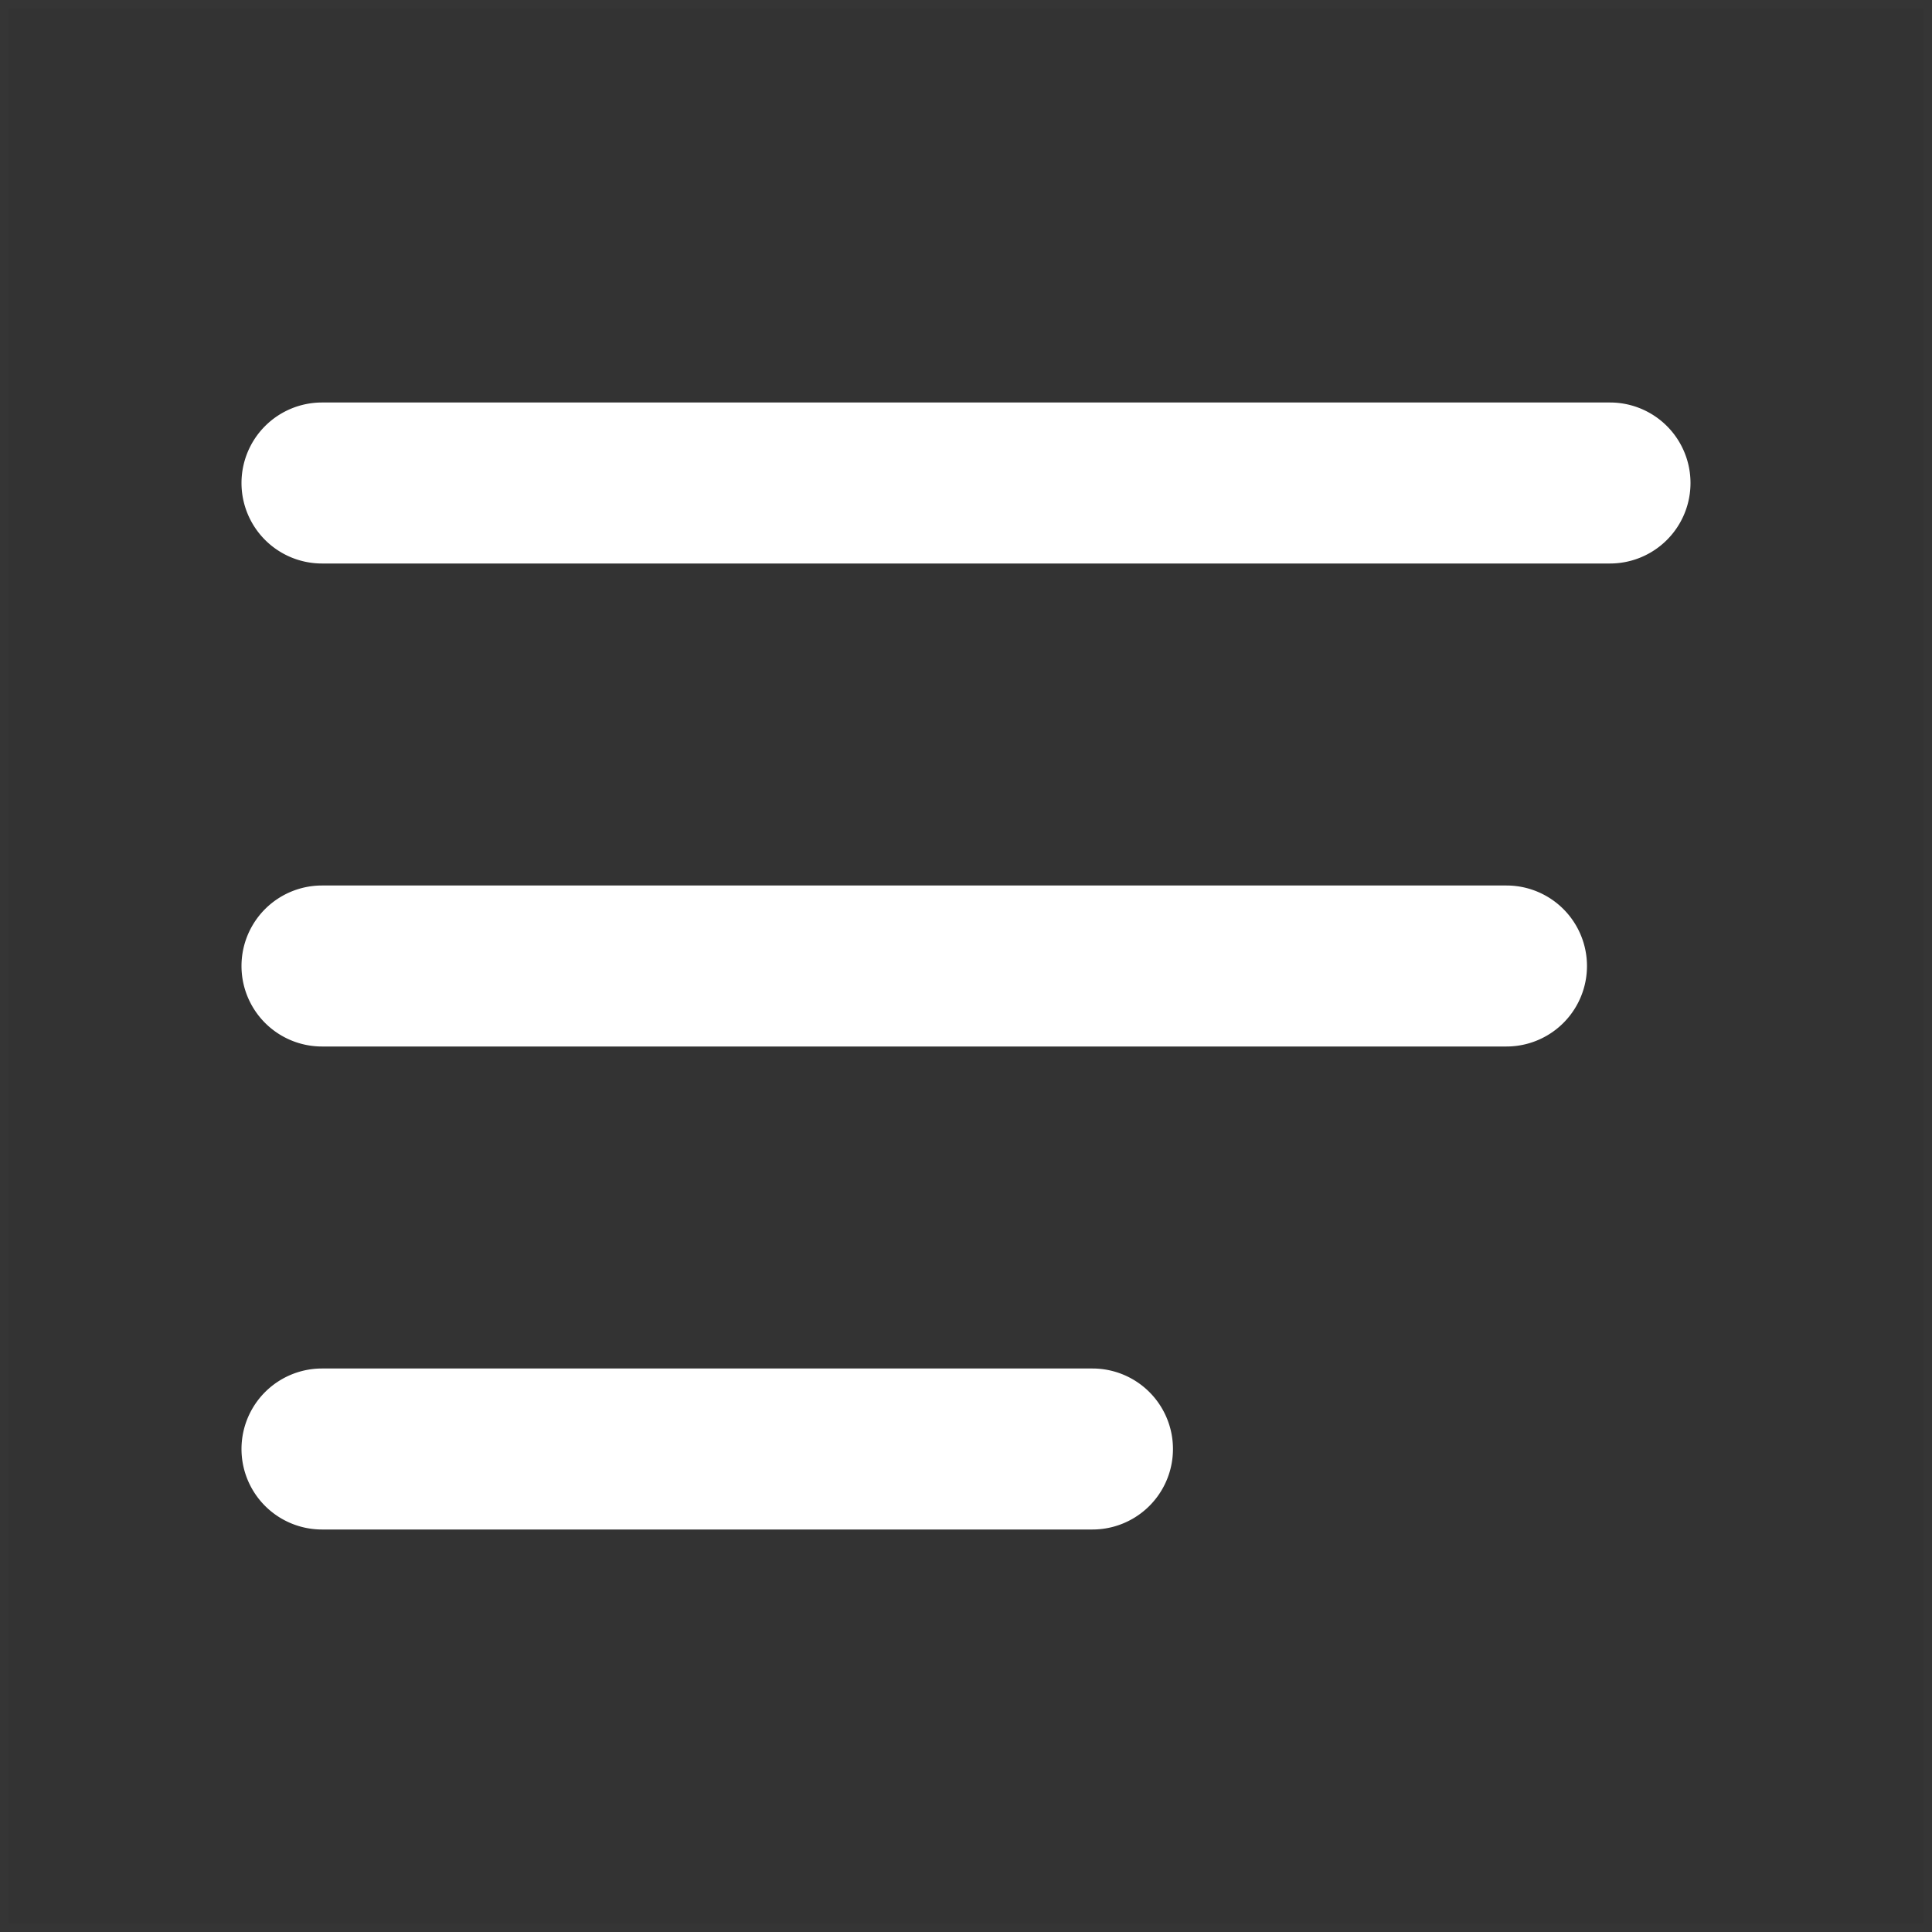 <svg xmlns="http://www.w3.org/2000/svg" xmlns:xlink="http://www.w3.org/1999/xlink" width="24" height="24" viewBox="0 0 24 24"><rect x="0" y="0" width="24" height="24" fill="#333333" stroke="none"/><defs><path id="a" d="M1 8h14.714a1 1 0 1 0 0-2H1a1 1 0 1 0 0 2zm0 6h9.571a1 1 0 0 0 0-2H1a1 1 0 0 0 0 2zM0 1a1 1 0 0 0 1 1h16a1 1 0 0 0 0-2H1a1 1 0 0 0-1 1z"></path></defs><g fill="none" fill-rule="evenodd"><path stroke="#FFF" stroke-opacity="0.012" stroke-width="0.1" d="M.05.05h23.9v23.9H.05z"></path><use fill="#fff" fill-rule="nonzero" transform="translate(3 5)" xlink:href="#a"></use></g></svg>